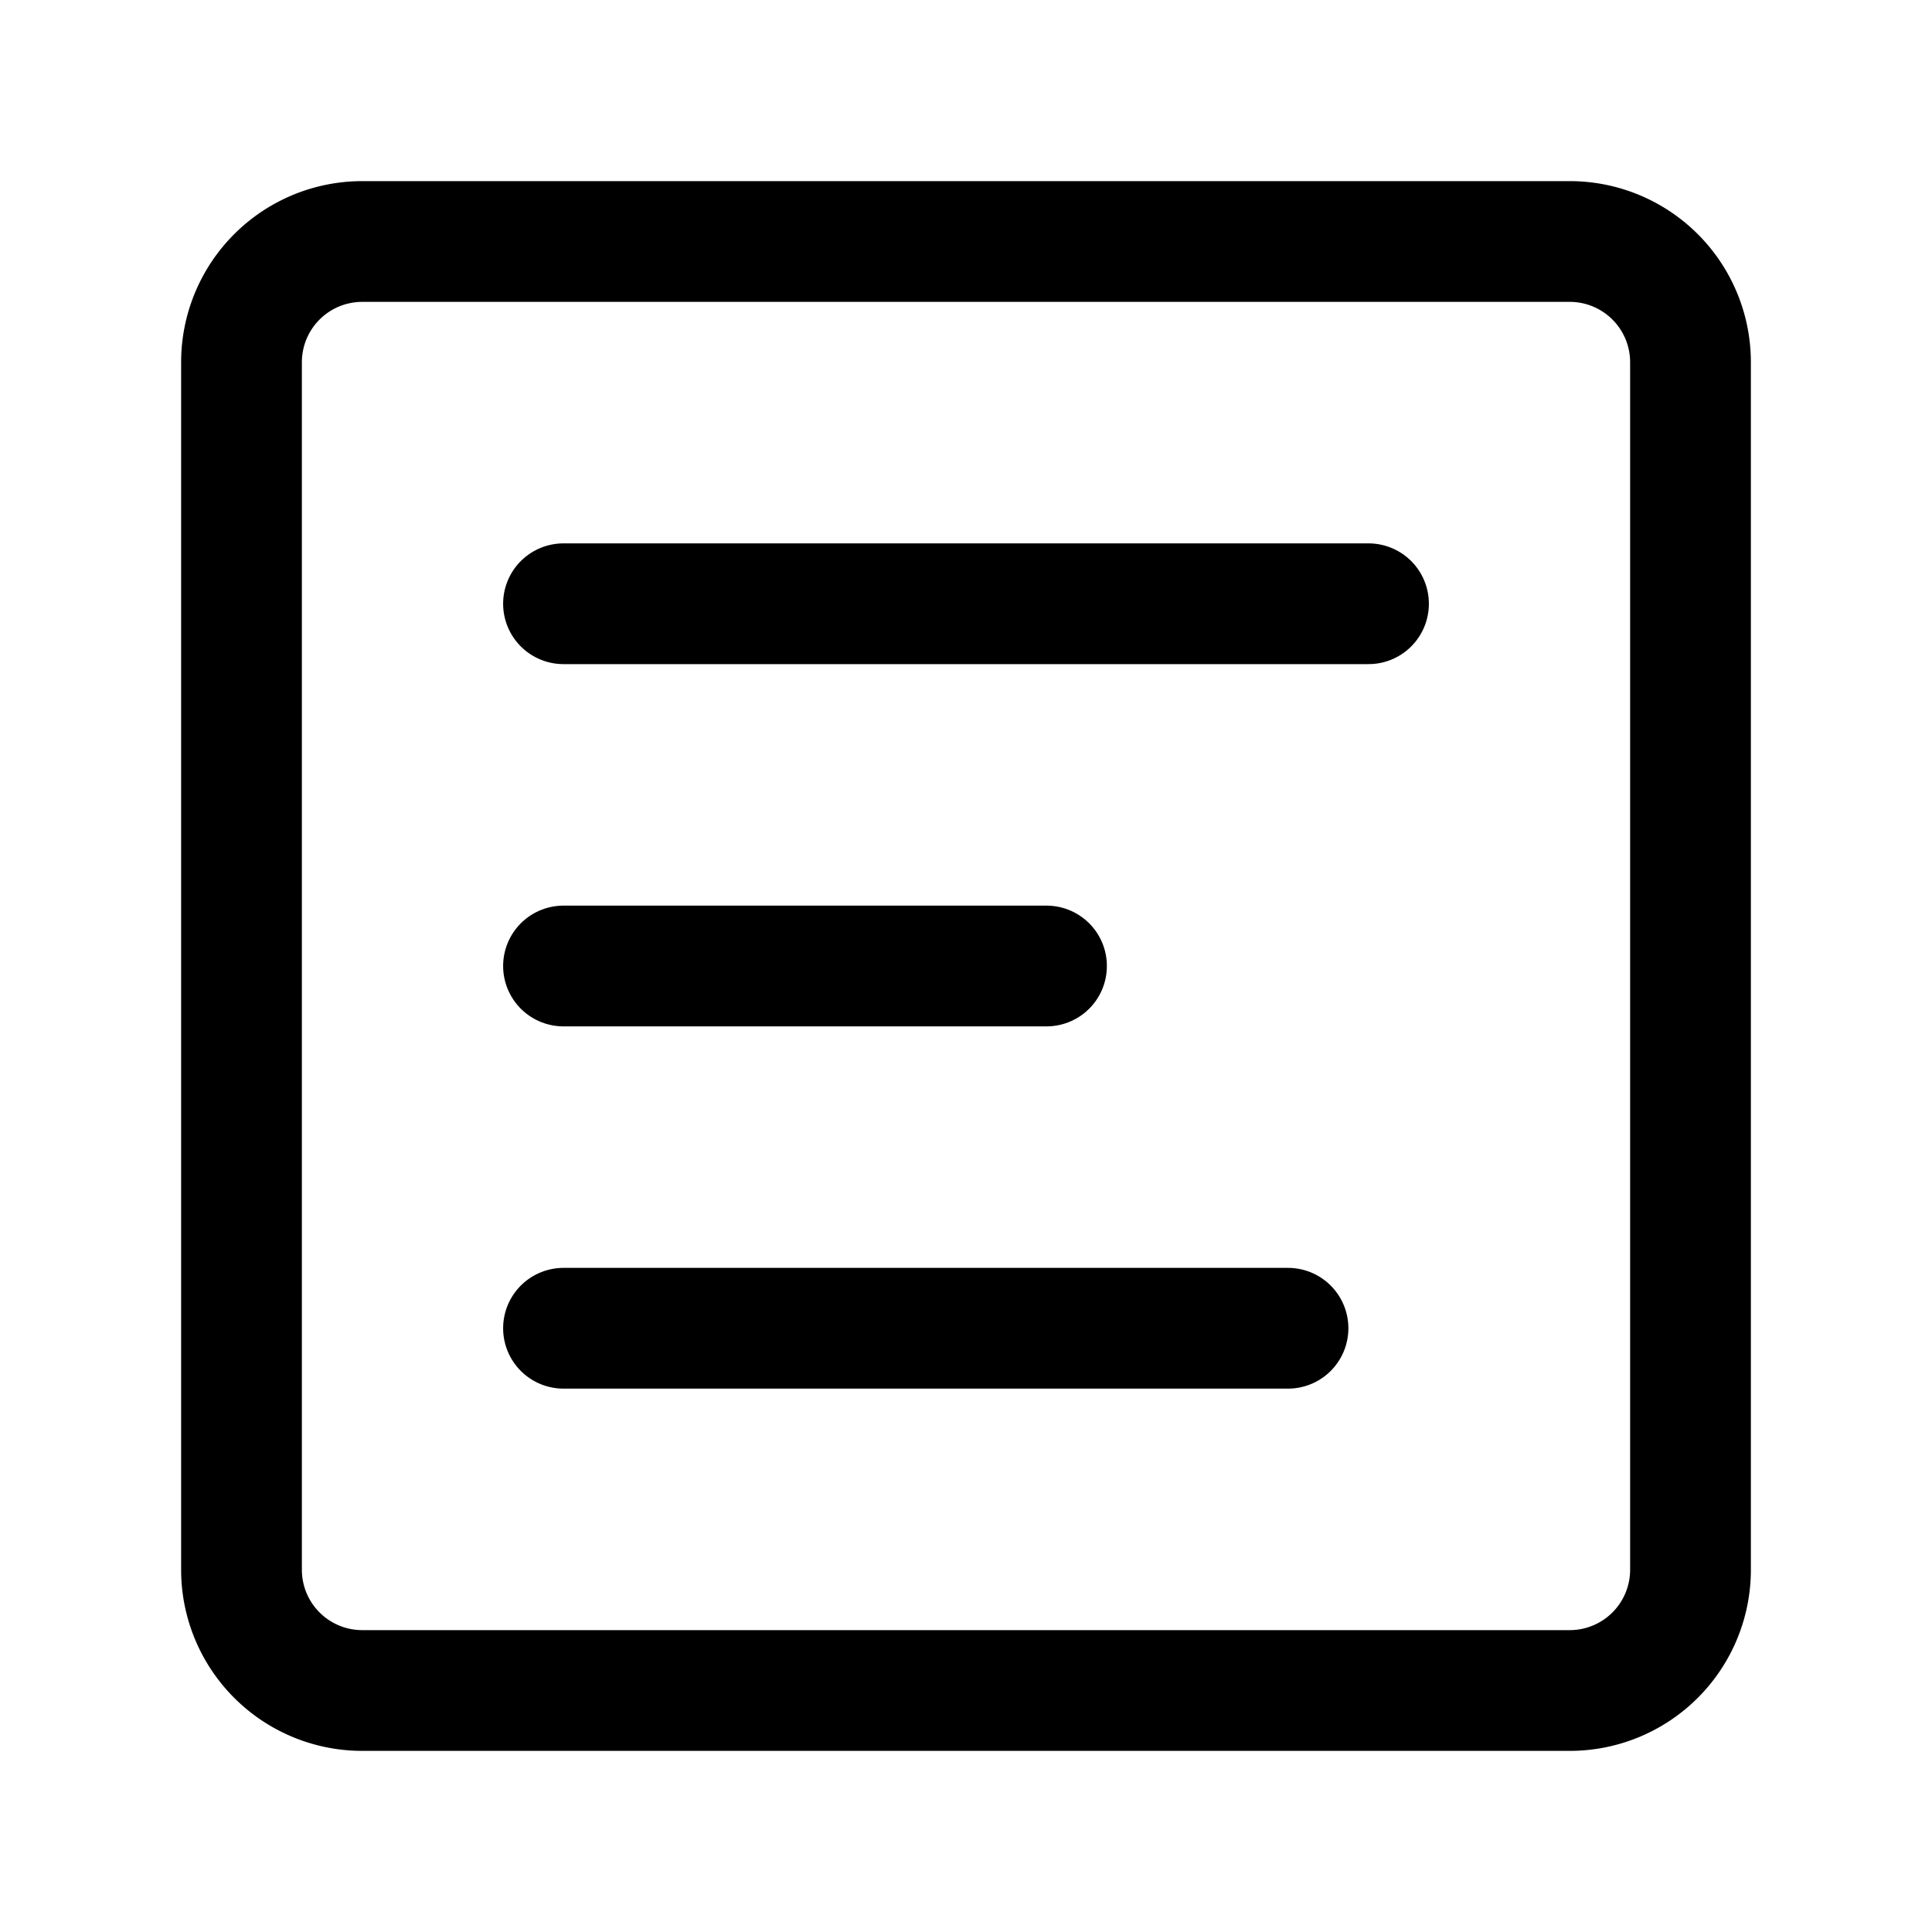 <svg xmlns="http://www.w3.org/2000/svg" width="24" height="24" fill="none" stroke-width="1.5" viewBox="0 0 24 24"><path stroke="currentColor" stroke-linejoin="round" d="M19.5 3h-15A1.5 1.5 0 0 0 3 4.5v15A1.5 1.5 0 0 0 4.5 21h15a1.5 1.5 0 0 0 1.5-1.5v-15A1.5 1.5 0 0 0 19.5 3Z"/><path stroke="currentColor" stroke-linecap="round" stroke-linejoin="round" d="M13 12H7m10-4.5H7m9 9H7"/></svg>